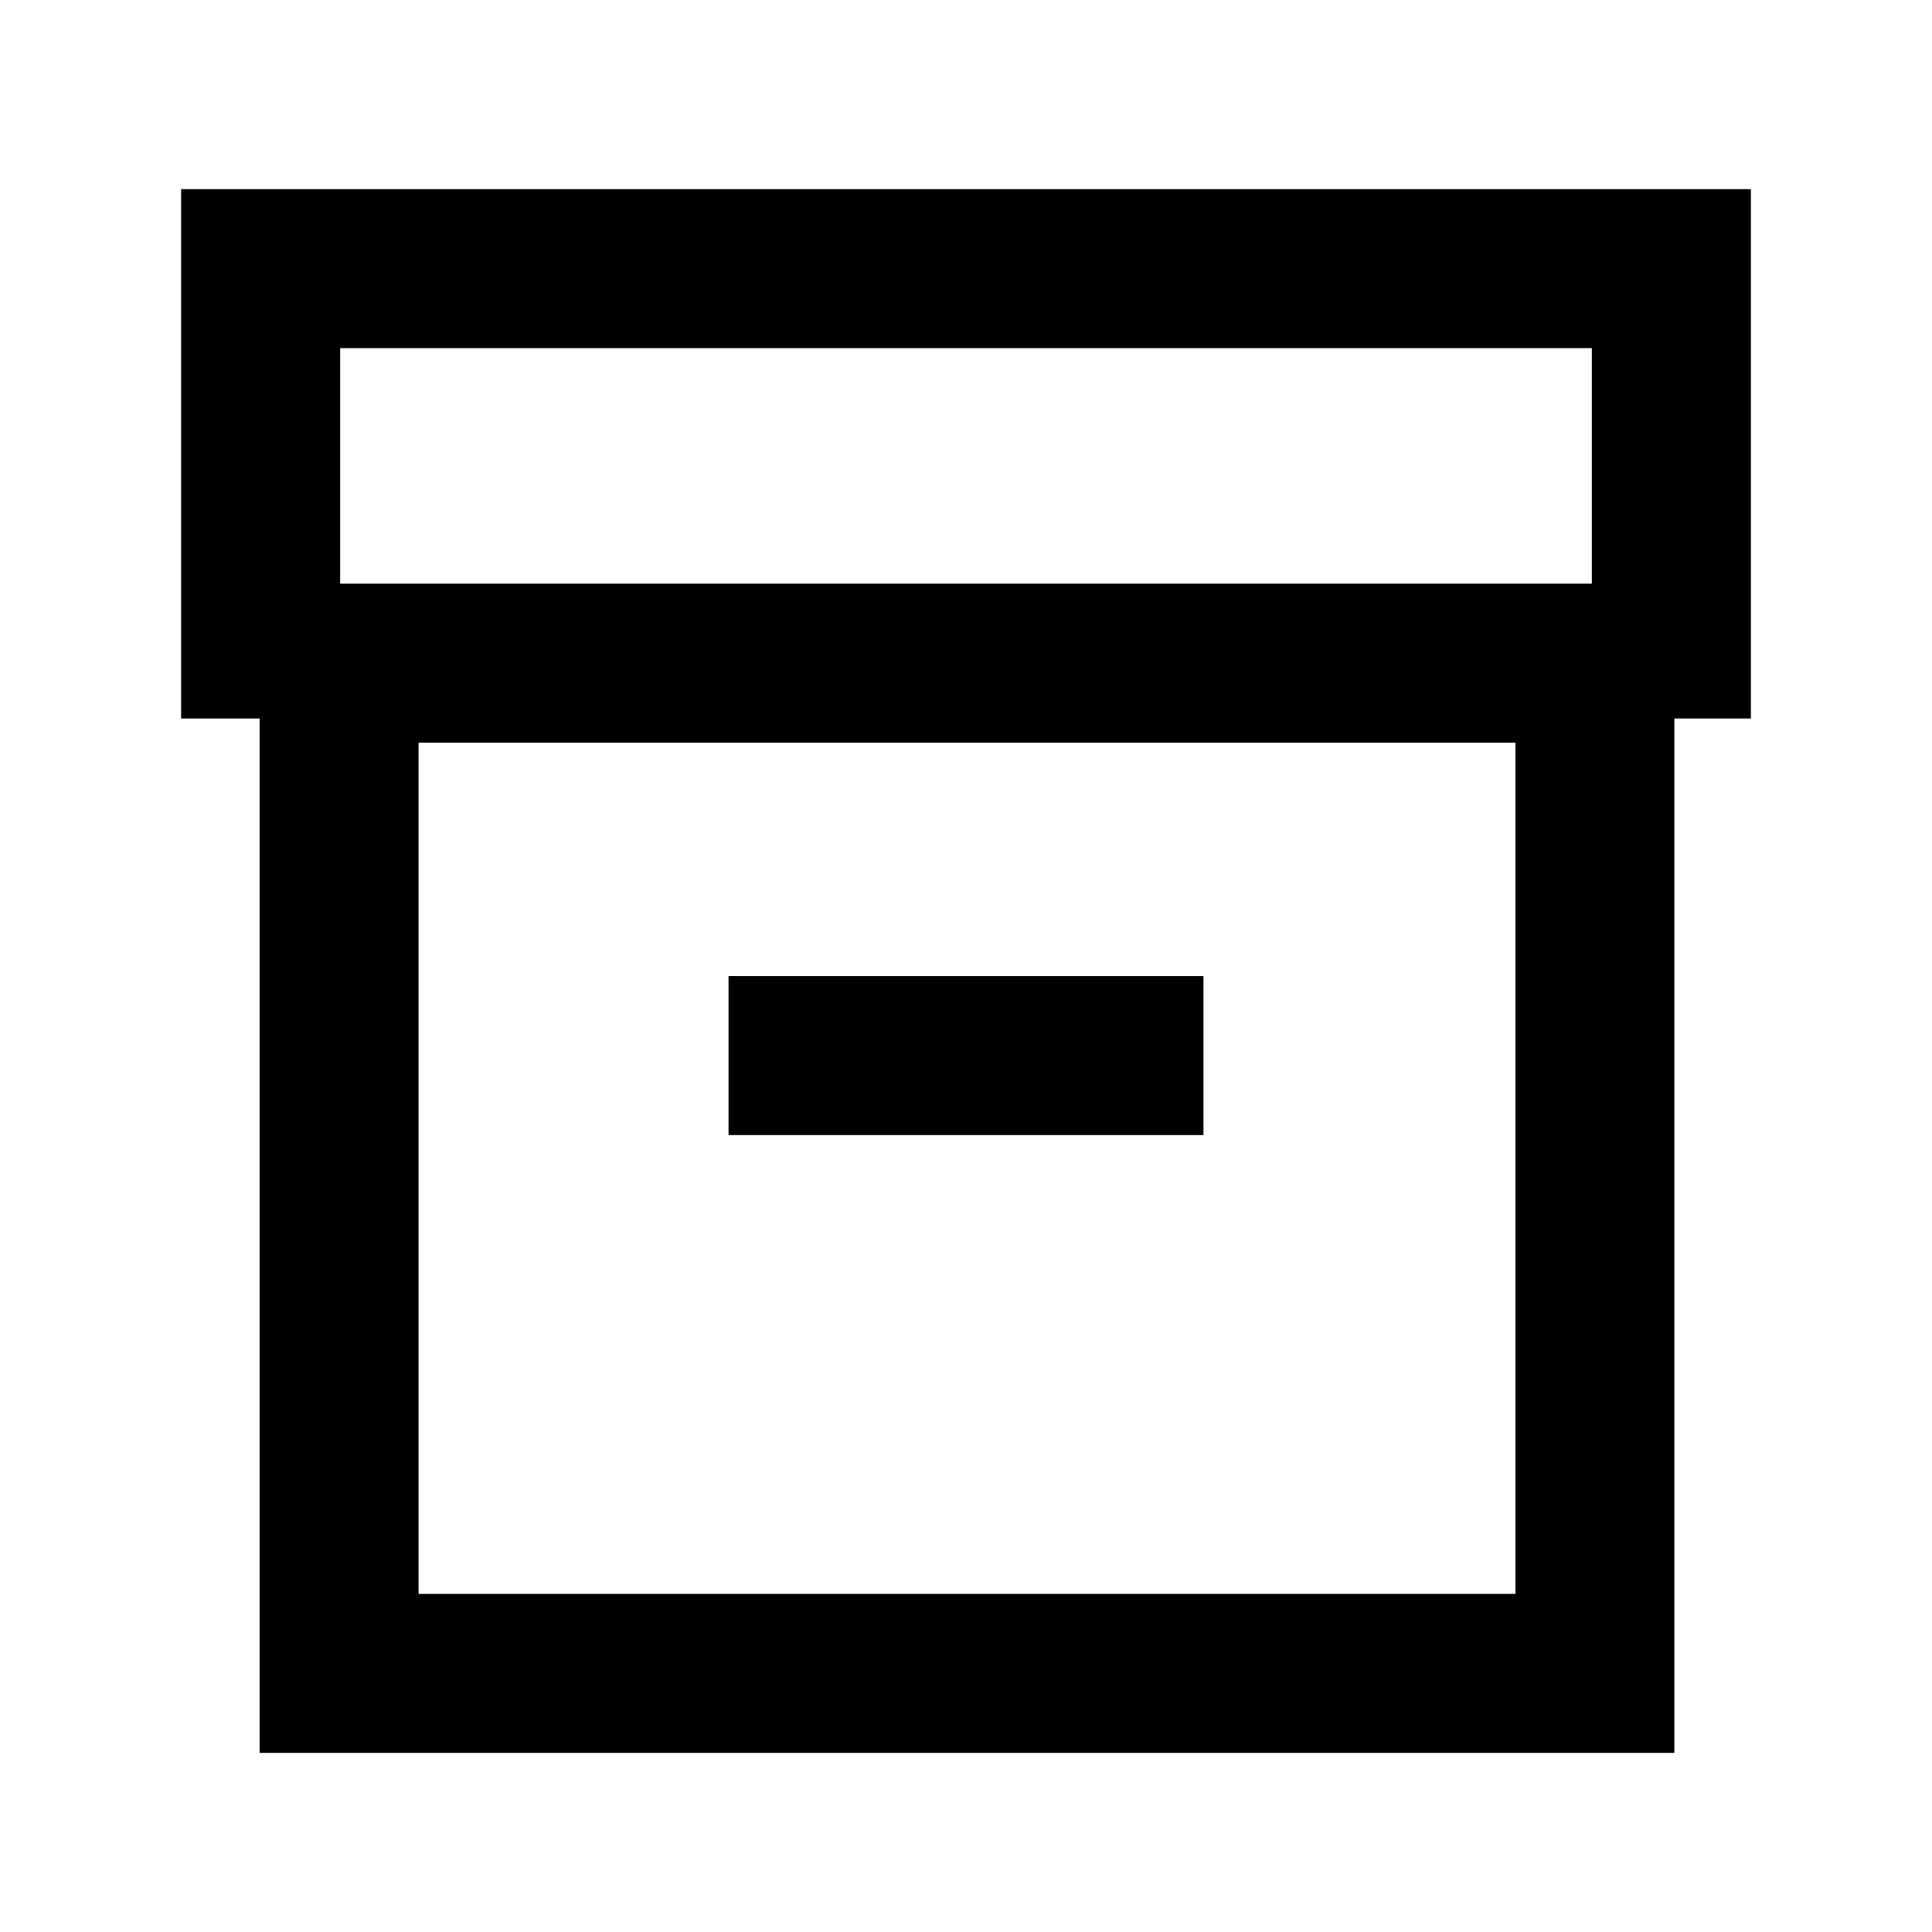 <svg xmlns="http://www.w3.org/2000/svg" height="20" width="20"><path d="M2.688 18.146V7.438h-.813v-5.48h16.25v5.48h-.792v10.708ZM4.333 16.5h11.355V7.688H4.333ZM3.521 6.042h12.958V3.604H3.521Zm4.021 5.708h4.916v-1.646H7.542ZM4.333 16.5V7.688 16.5Z"/></svg>
